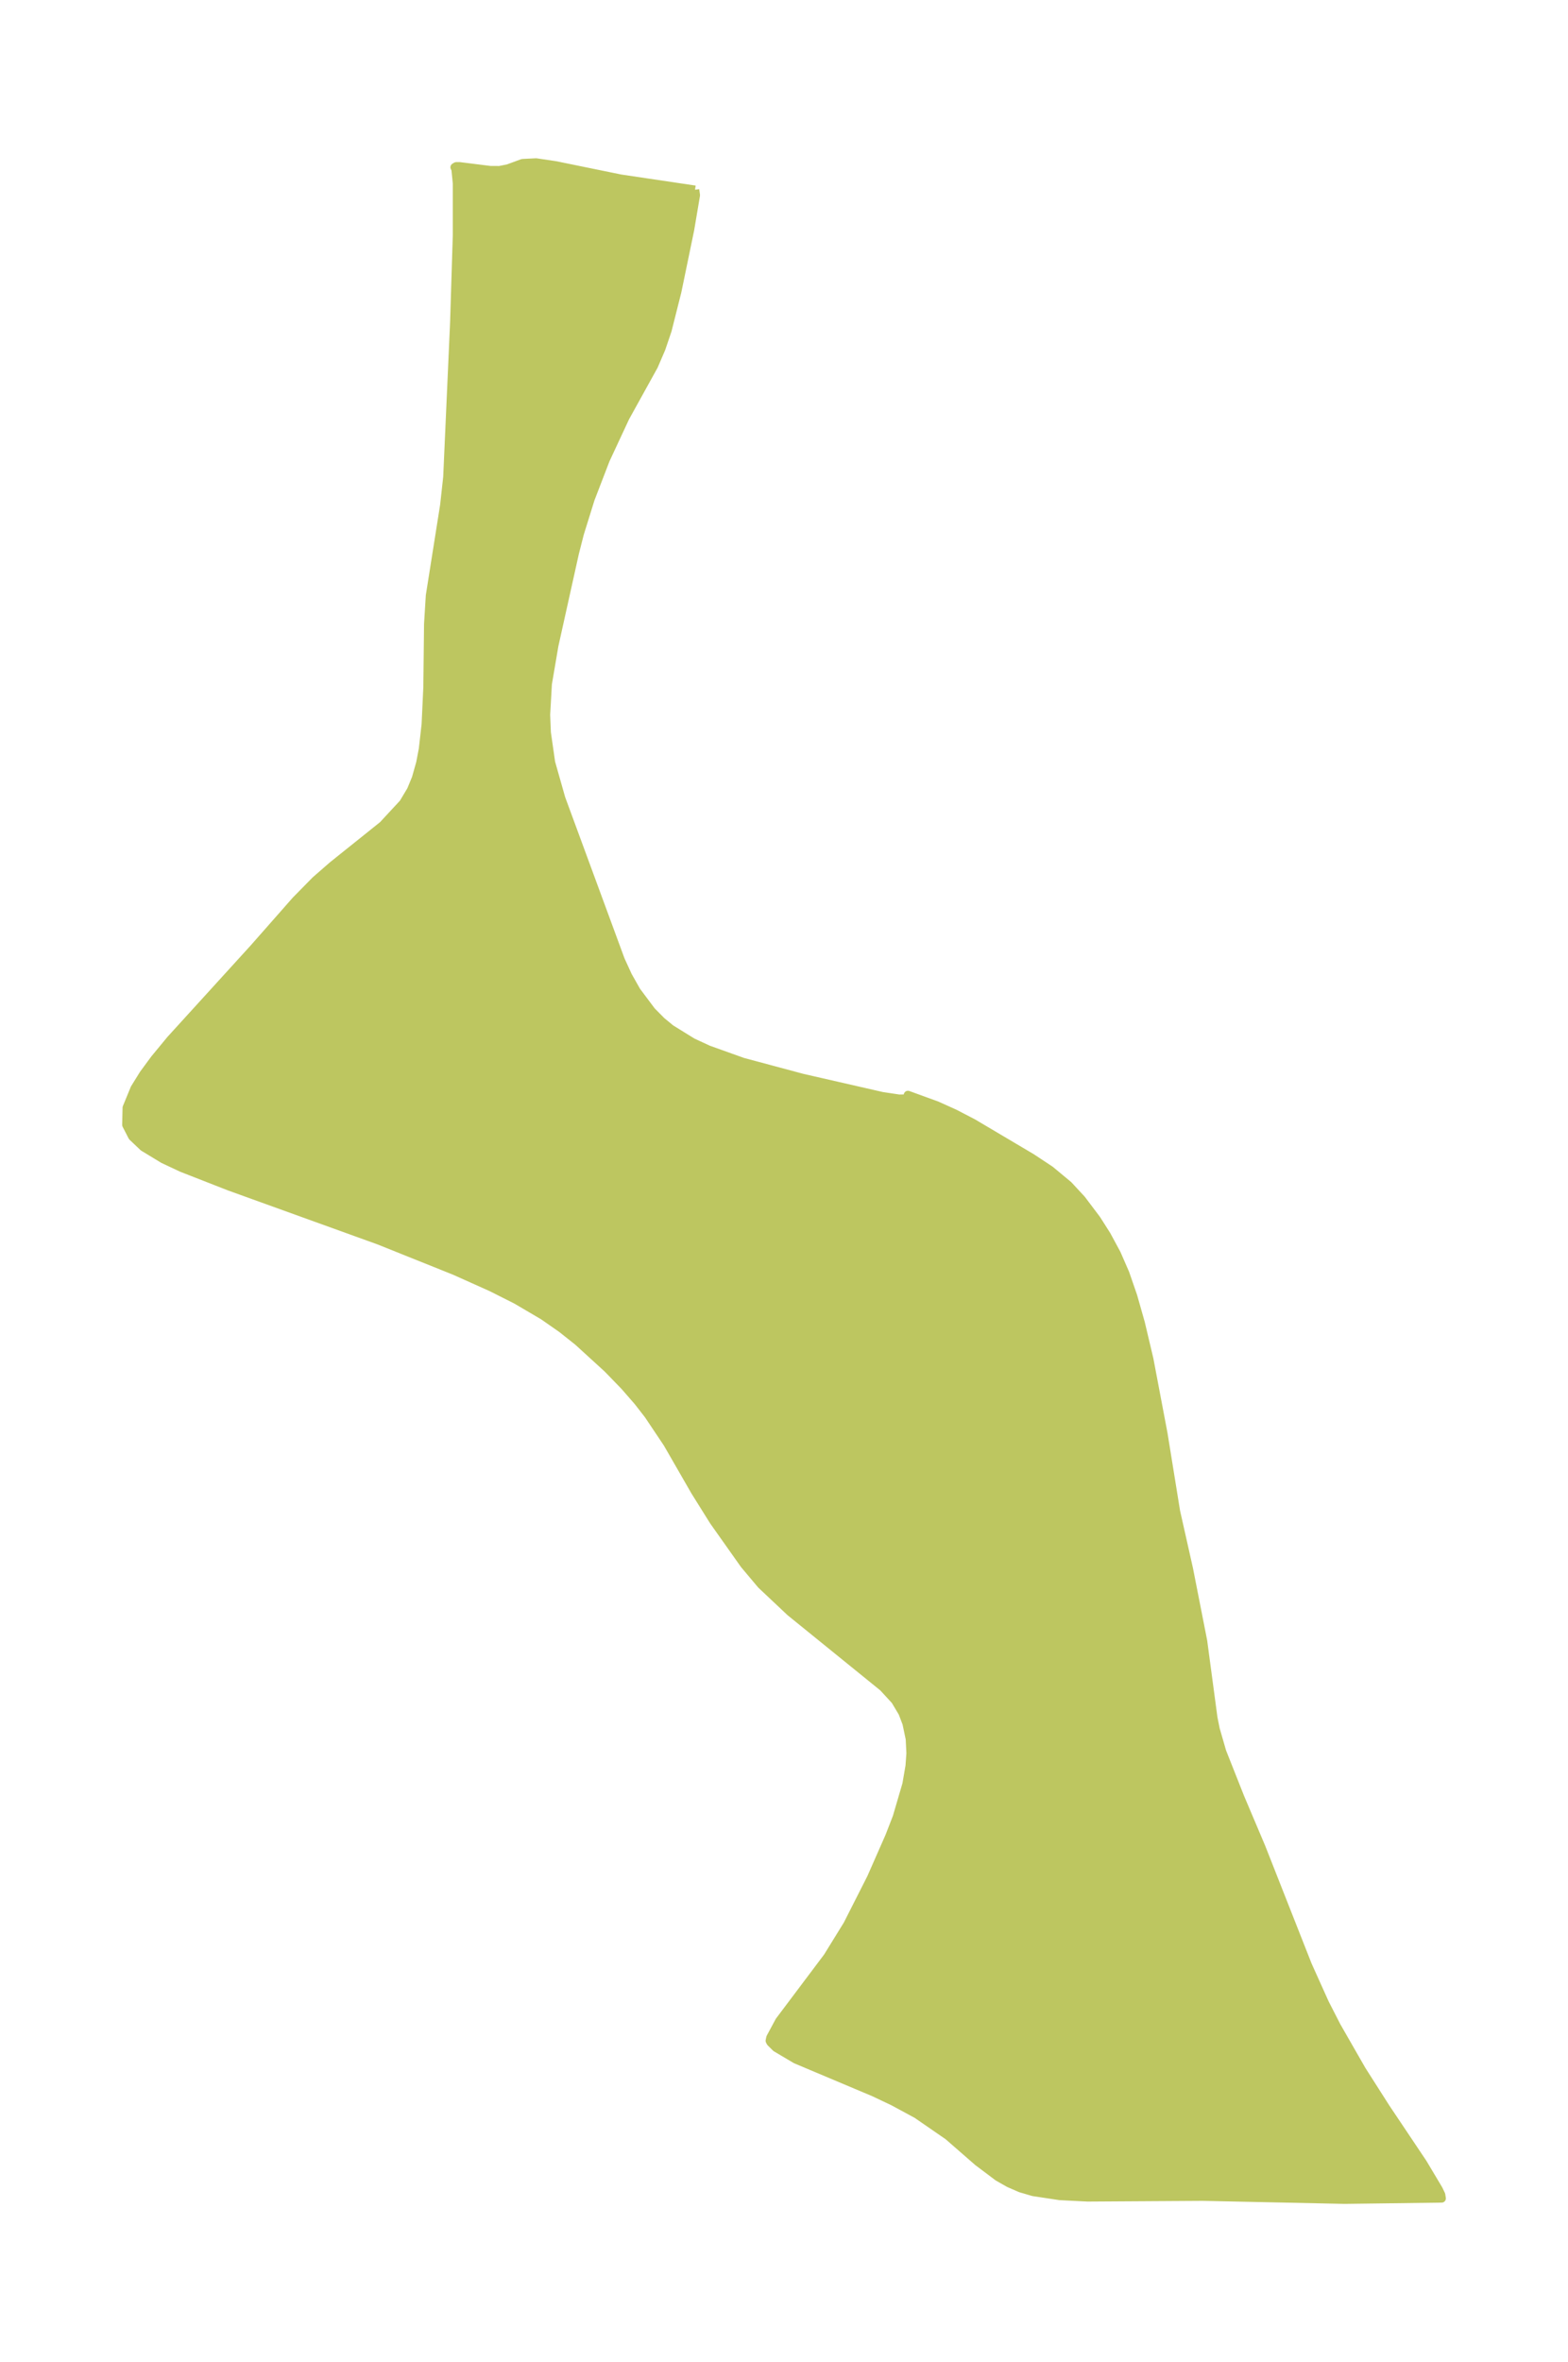 <?xml version="1.0" encoding="UTF-8"?>
<!DOCTYPE svg  PUBLIC '-//W3C//DTD SVG 1.1//EN'  'http://www.w3.org/Graphics/SVG/1.1/DTD/svg11.dtd'>
<svg width="186.25pt" height="280.51pt" version="1.1" viewBox="0 0 186.25 280.51" xmlns="http://www.w3.org/2000/svg" xmlns:xlink="http://www.w3.org/1999/xlink">
 <defs>
  <style type="text/css">*{stroke-linejoin: round; stroke-linecap: butt}</style>
 </defs>
 <g id="figure_1">
  <g id="patch_1">
   <path d="m0 280.51h186.25v-280.51h-186.25v280.51z" fill="none"/>
  </g>
  <g id="axes_1">
   <g id="PatchCollection_1">
    <defs>
     <path id="me448cc9b24" d="m82.557-257.98 0.093 0.652-0.69 4.084-1.521 7.356-1.16 4.603-0.739 2.175-0.879 2.042-3.385 6.117-2.346 5.034-1.79 4.652-1.281 4.115-0.587 2.299-2.441 11-0.774 4.545-0.207 3.679 0.085 2.109 0.509 3.556 1.21 4.264 7.062 19.182 0.863 1.885 1.025 1.814 1.785 2.384 1.183 1.196 1.107 0.91 2.571 1.589 1.885 0.873 4.08 1.461 7.068 1.895 9.492 2.171 2.014 0.303 0.689-0.011 0.406-0.119-0.038-0.315 3.418 1.242 2.121 0.957 2.196 1.141 6.95 4.118 2.219 1.468 2.154 1.79 1.56 1.686 1.787 2.369 1.196 1.883 1.188 2.2 1.016 2.333 0.938 2.714 0.901 3.176 1.016 4.291 1.678 8.853 1.495 9.241 1.533 6.822 1.685 8.572 1.218 9.109 0.274 1.366 0.772 2.669 2.155 5.439 2.492 5.88 5.524 14.019 2.034 4.515 1.406 2.745 2.978 5.193 2.843 4.46 4.406 6.576 1.872 3.135 0.303 0.634 0.069 0.438-11.536 0.15-16.85-0.36-13.67 0.085-3.297-0.167-3.164-0.479-1.498-0.439-1.373-0.596-1.302-0.74-2.393-1.8-3.531-3.078-3.729-2.573-2.788-1.506-2.292-1.088-9.29-3.914-2.353-1.394-0.645-0.637-0.093-0.189 0.079-0.371 1.057-1.965 5.724-7.615 2.37-3.838 2.808-5.541 2.171-4.931 0.888-2.288 1.146-3.912 0.374-2.178 0.107-1.497-0.084-1.707-0.389-1.849-0.483-1.264-0.871-1.458-1.432-1.556-11.019-8.933-3.454-3.252-2.011-2.393-3.643-5.151-2.217-3.547-3.274-5.69-2.268-3.389-1.233-1.587-1.588-1.825-2.029-2.094-3.513-3.207-1.921-1.526-2.194-1.53-3.216-1.889-2.945-1.484-4.365-1.957-9.004-3.611-17.738-6.402-5.666-2.215-2.202-1.034-2.361-1.432-1.311-1.241-0.72-1.401 0.046-2.041 0.945-2.297 1.056-1.702 1.315-1.785 1.887-2.287 9.891-10.866 5.001-5.68 2.332-2.373 2.026-1.766 5.972-4.785 2.426-2.618 0.929-1.556 0.582-1.411 0.513-1.822 0.312-1.639 0.331-2.917 0.208-4.438 0.084-7.491 0.209-3.376 1.701-10.747 0.365-3.318 0.819-18.364 0.322-10.392-4.79e-4 -6.138-0.166-1.668-0.115-0.24 0.189-0.113 0.378-0.003 3.655 0.457 1.11 0.006 1.011-0.201 1.717-0.633 1.615-0.082 2.301 0.341 7.732 1.581 8.848 1.316" stroke="#bdc660"/>
    </defs>
    <g clip-path="url(#p12c43e2040)">
     <use y="280.512" fill="#bdc660" stroke="#bdc660" xlink:href="#me448cc9b24"/>
    </g>
   </g>
  </g>
 </g>
 <defs>
  <clipPath id="p12c43e2040">
   <rect x="7.2" y="7.2" width="171.85" height="266.11"/>
  </clipPath>
 </defs>
</svg>

